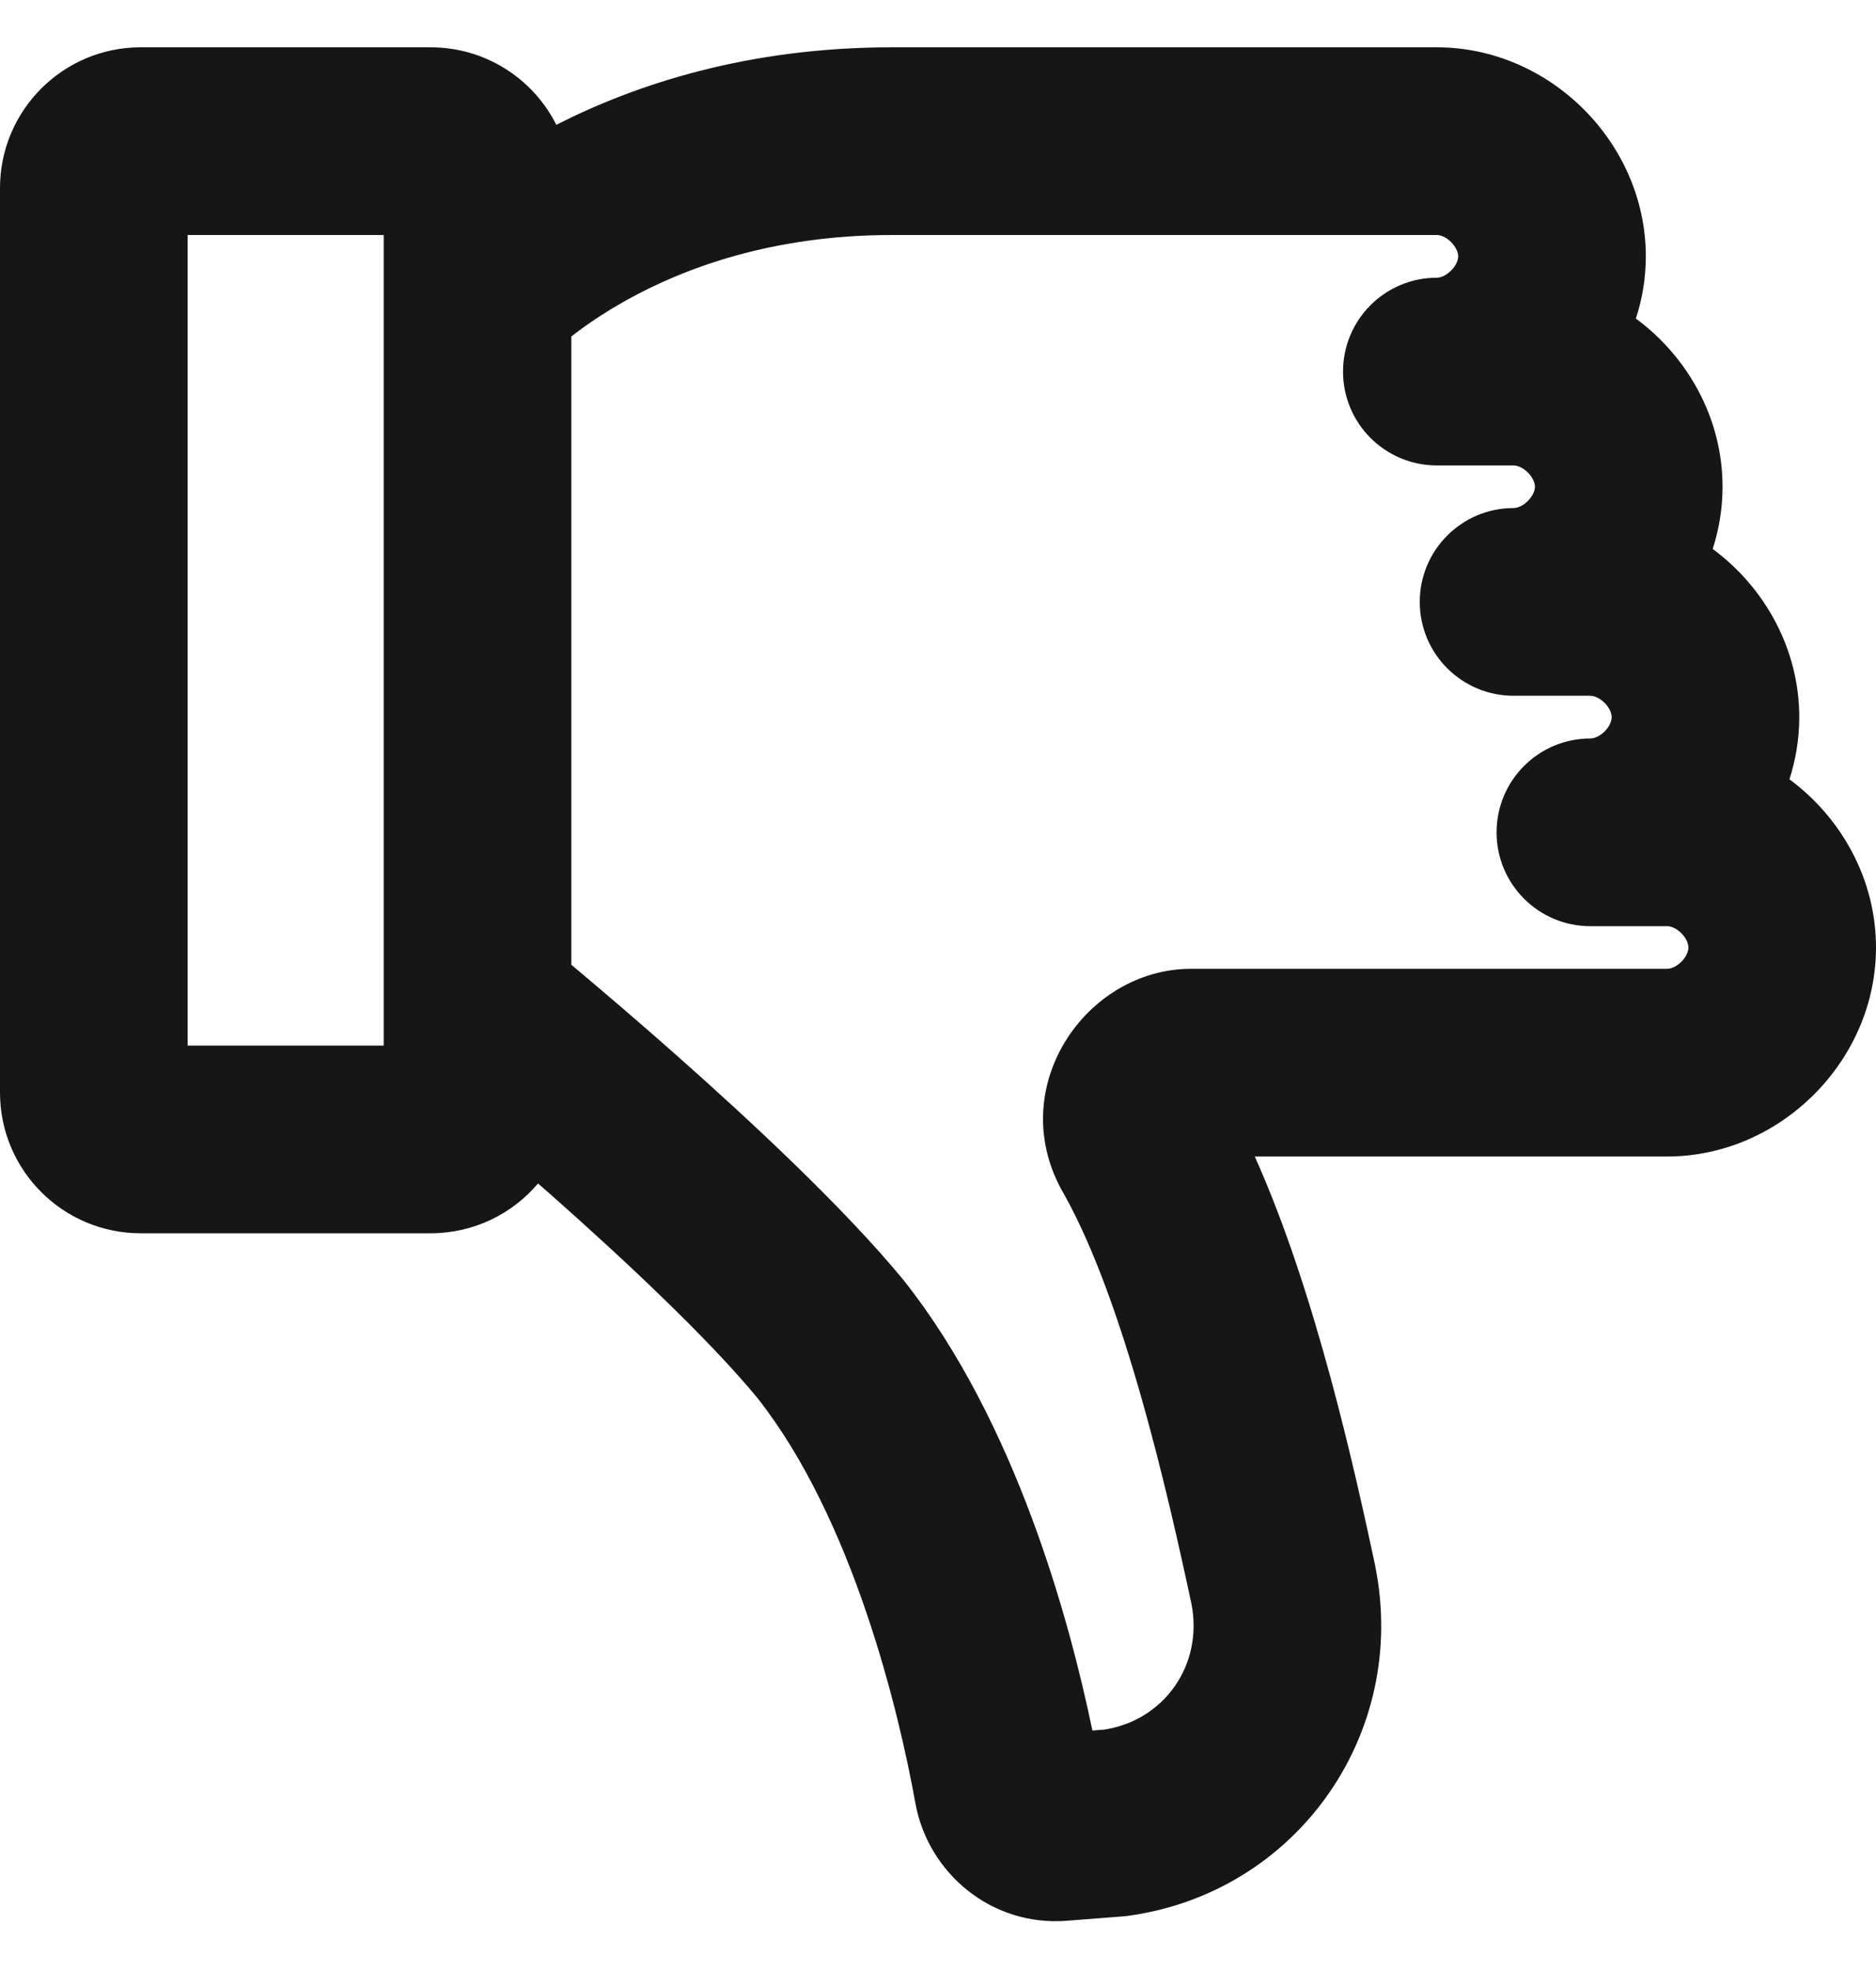 <svg width="20" height="21" viewBox="0 0 20 21" fill="none" xmlns="http://www.w3.org/2000/svg">
<path fill-rule="evenodd" clip-rule="evenodd" d="M9.639 13.647C10.836 15.16 11.405 17.278 11.646 18.438L11.773 18.428C12.408 18.33 12.83 17.743 12.702 17.088C12.448 15.903 11.986 13.871 11.343 12.722C10.691 11.611 11.564 10.322 12.7 10.322H17.773C17.806 10.322 17.866 10.306 17.925 10.247C17.984 10.188 18 10.128 18 10.095C18 10.062 17.984 10.002 17.925 9.943C17.866 9.884 17.806 9.868 17.773 9.868H16.955C16.402 9.868 15.955 9.42 15.955 8.868C15.955 8.316 16.402 7.868 16.955 7.868C16.988 7.868 17.047 7.852 17.107 7.793C17.166 7.734 17.182 7.674 17.182 7.641C17.182 7.608 17.166 7.548 17.107 7.489C17.047 7.43 16.988 7.413 16.955 7.413H16.136C15.584 7.413 15.136 6.966 15.136 6.413C15.136 5.861 15.584 5.413 16.136 5.413C16.169 5.413 16.229 5.397 16.288 5.338C16.347 5.279 16.364 5.219 16.364 5.186C16.364 5.153 16.347 5.093 16.288 5.034C16.229 4.975 16.169 4.959 16.136 4.959H15.318C14.766 4.959 14.318 4.511 14.318 3.959C14.318 3.406 14.766 2.959 15.318 2.959C15.351 2.959 15.411 2.942 15.47 2.883C15.529 2.824 15.546 2.764 15.546 2.731C15.546 2.698 15.529 2.639 15.47 2.579C15.411 2.52 15.351 2.504 15.318 2.504H9.509C8.229 2.504 7.291 2.858 6.681 3.197C6.429 3.337 6.232 3.475 6.091 3.585V10.279L6.161 10.338C6.429 10.563 6.799 10.878 7.206 11.238C8.004 11.944 8.999 12.87 9.627 13.632L9.639 13.647ZM19.182 7.641C19.182 7.87 19.145 8.093 19.077 8.303C19.632 8.713 20 9.37 20 10.095C20 11.302 18.98 12.322 17.773 12.322H13.377C14.031 13.775 14.453 15.711 14.66 16.677L14.662 16.69C15.02 18.479 13.818 20.173 12.014 20.414C11.996 20.416 11.977 20.418 11.959 20.419L11.37 20.465C10.572 20.526 9.894 19.959 9.759 19.212C9.585 18.248 9.099 16.194 8.076 14.896C7.558 14.268 6.674 13.438 5.881 12.736C5.832 12.693 5.784 12.651 5.736 12.609C5.461 12.934 5.05 13.14 4.591 13.14H1.5C0.672 13.14 0 12.469 0 11.64V2.004C0 1.176 0.672 0.504 1.5 0.504H4.591C5.177 0.504 5.685 0.84 5.931 1.33C6.785 0.895 7.98 0.504 9.509 0.504H15.318C16.525 0.504 17.546 1.525 17.546 2.731C17.546 2.961 17.509 3.184 17.44 3.394C17.996 3.804 18.364 4.461 18.364 5.186C18.364 5.416 18.327 5.638 18.259 5.849C18.814 6.258 19.182 6.916 19.182 7.641ZM2 2.504V11.14H4.091V2.504H2Z" fill="#161616"/>
</svg>
